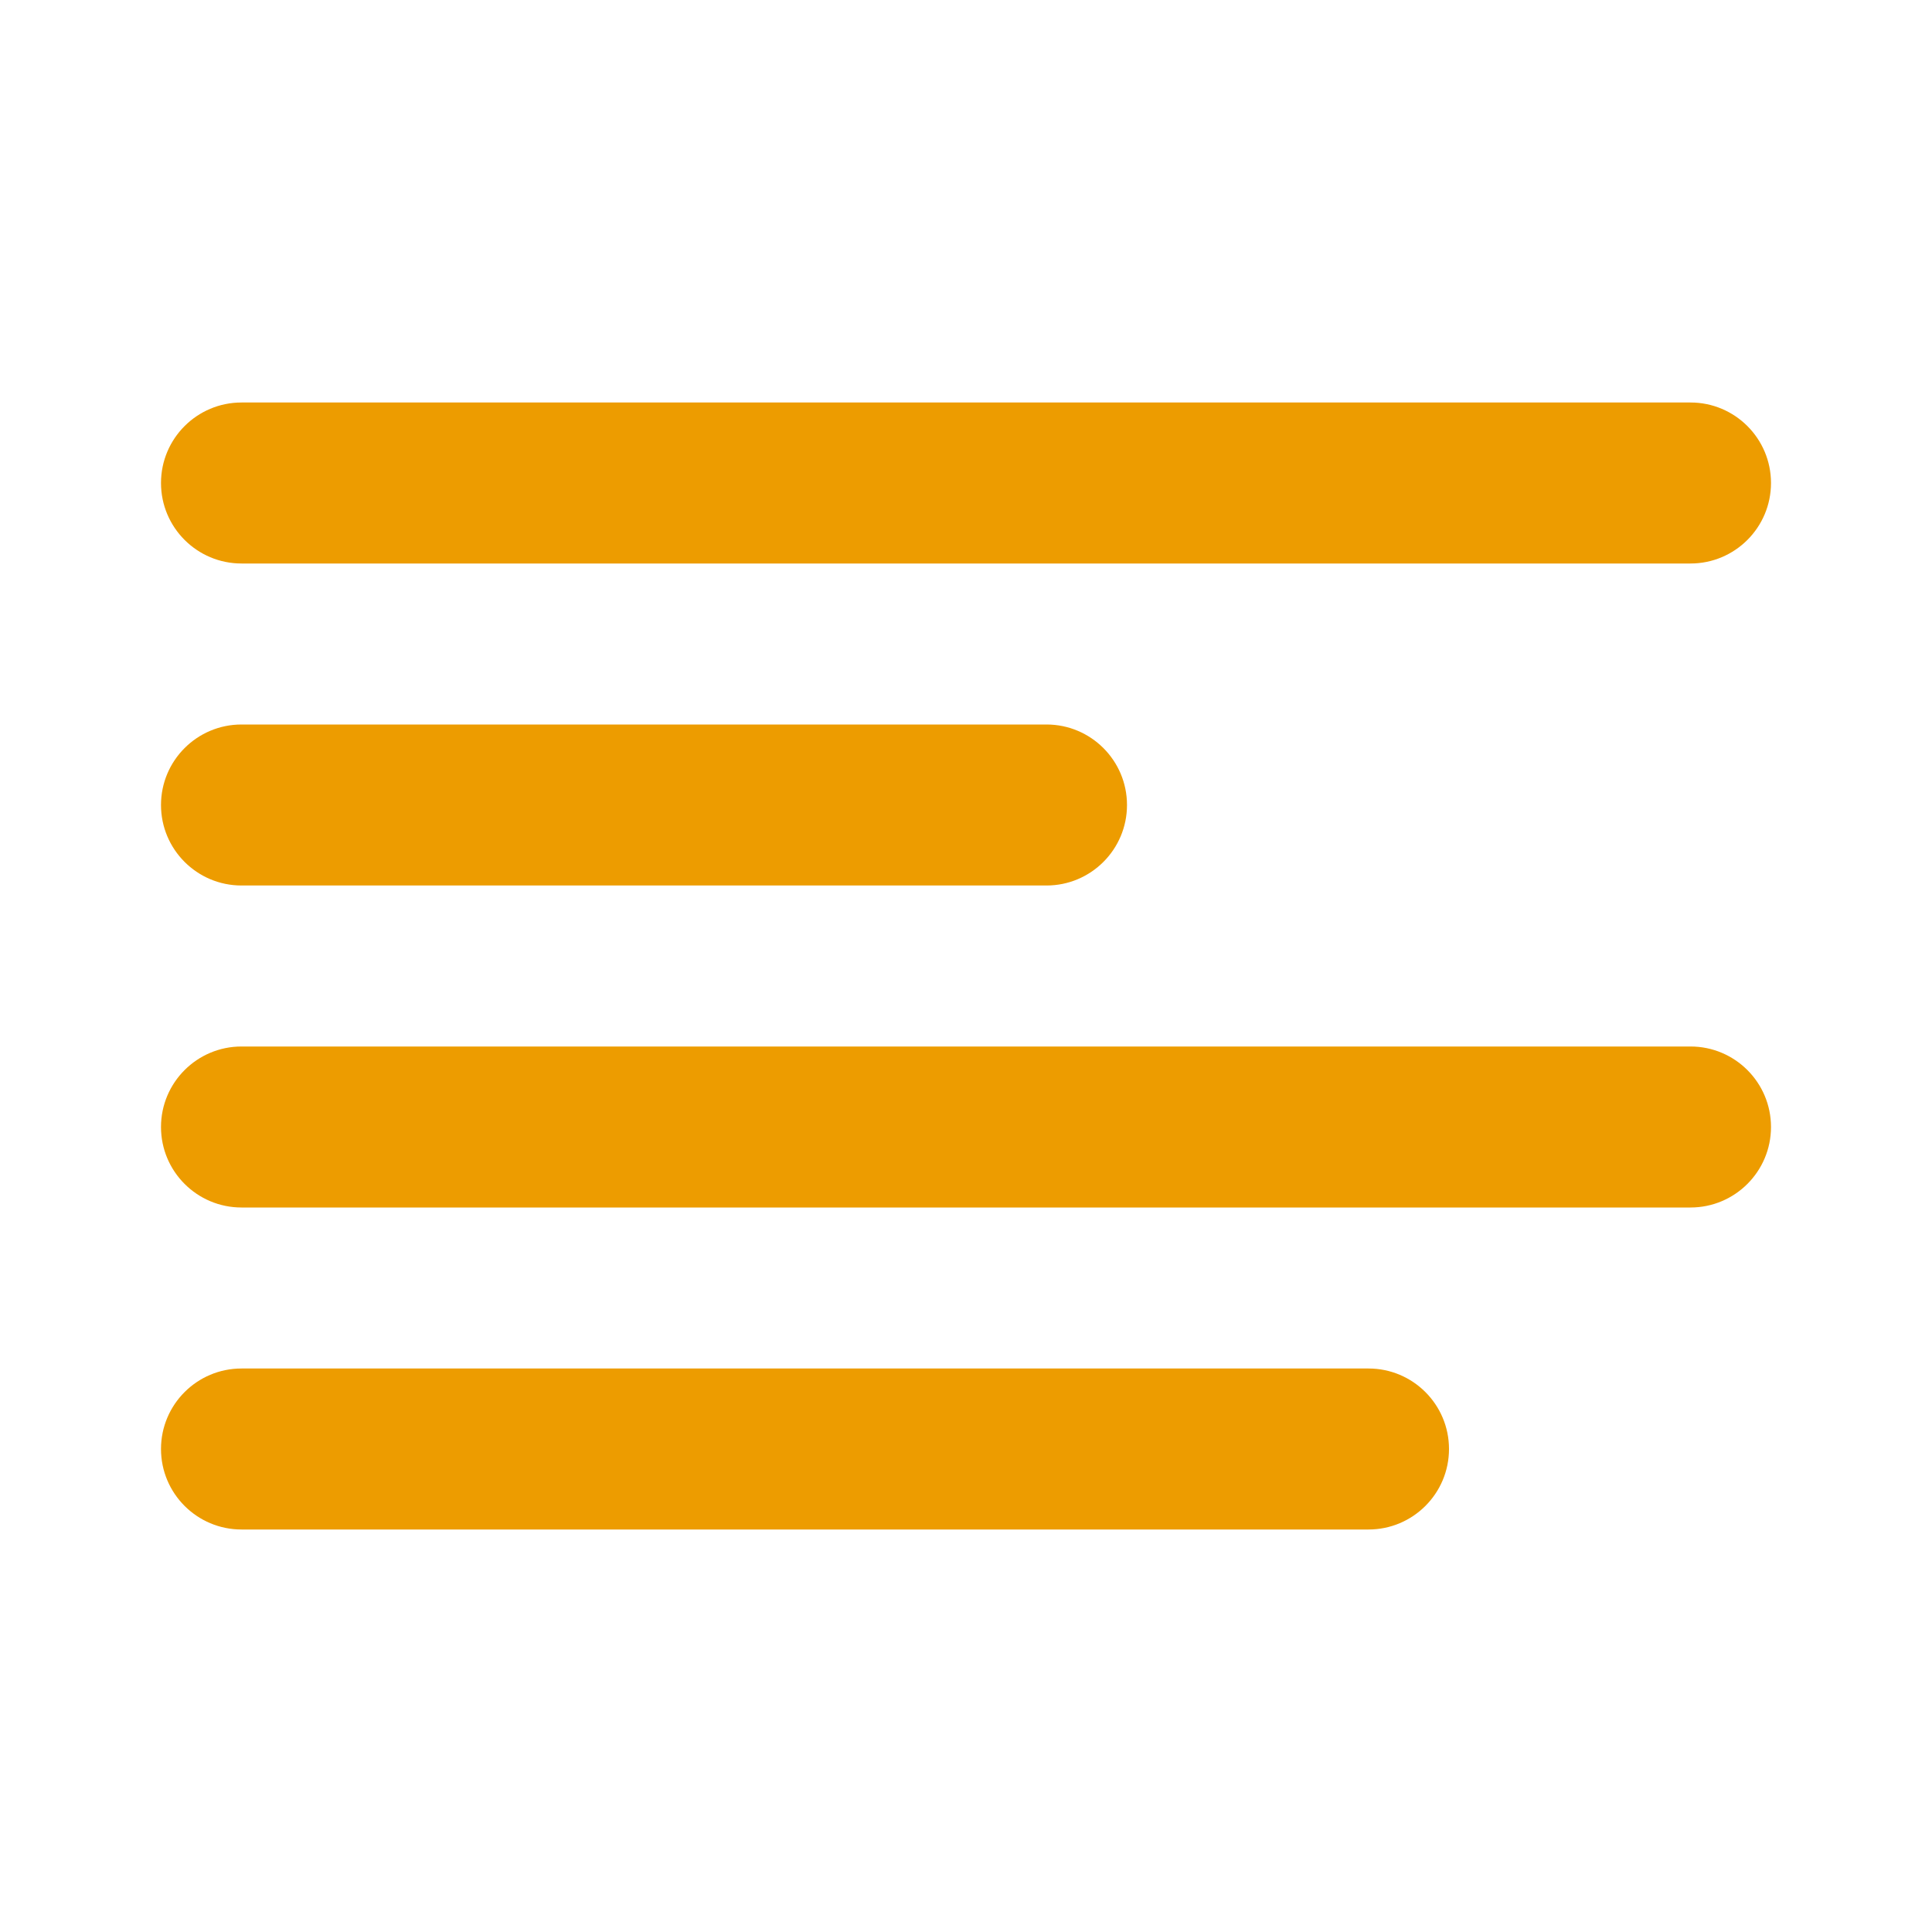 <svg width="18" height="18" viewBox="0 0 18 18" fill="none" xmlns="http://www.w3.org/2000/svg">
<path fill-rule="evenodd" clip-rule="evenodd" d="M2.25 3.75C1.836 3.75 1.5 4.086 1.5 4.5C1.5 4.914 1.836 5.25 2.25 5.25H15.75C16.164 5.25 16.5 4.914 16.5 4.5C16.5 4.086 16.164 3.75 15.75 3.75H2.25ZM1.5 7.5C1.5 7.086 1.836 6.75 2.25 6.75H9.75C10.164 6.75 10.5 7.086 10.5 7.5C10.5 7.914 10.164 8.25 9.75 8.25H2.25C1.836 8.25 1.5 7.914 1.5 7.5ZM2.25 9.75C1.836 9.75 1.5 10.086 1.5 10.5C1.5 10.914 1.836 11.25 2.25 11.25H15.75C16.164 11.25 16.5 10.914 16.5 10.5C16.5 10.086 16.164 9.75 15.75 9.75H2.25ZM2.25 12.75C1.836 12.75 1.5 13.086 1.5 13.5C1.5 13.914 1.836 14.25 2.25 14.25H12.75C13.164 14.25 13.5 13.914 13.5 13.5C13.5 13.086 13.164 12.75 12.75 12.75H2.25Z" fill="#ED9C00"/>
</svg>
